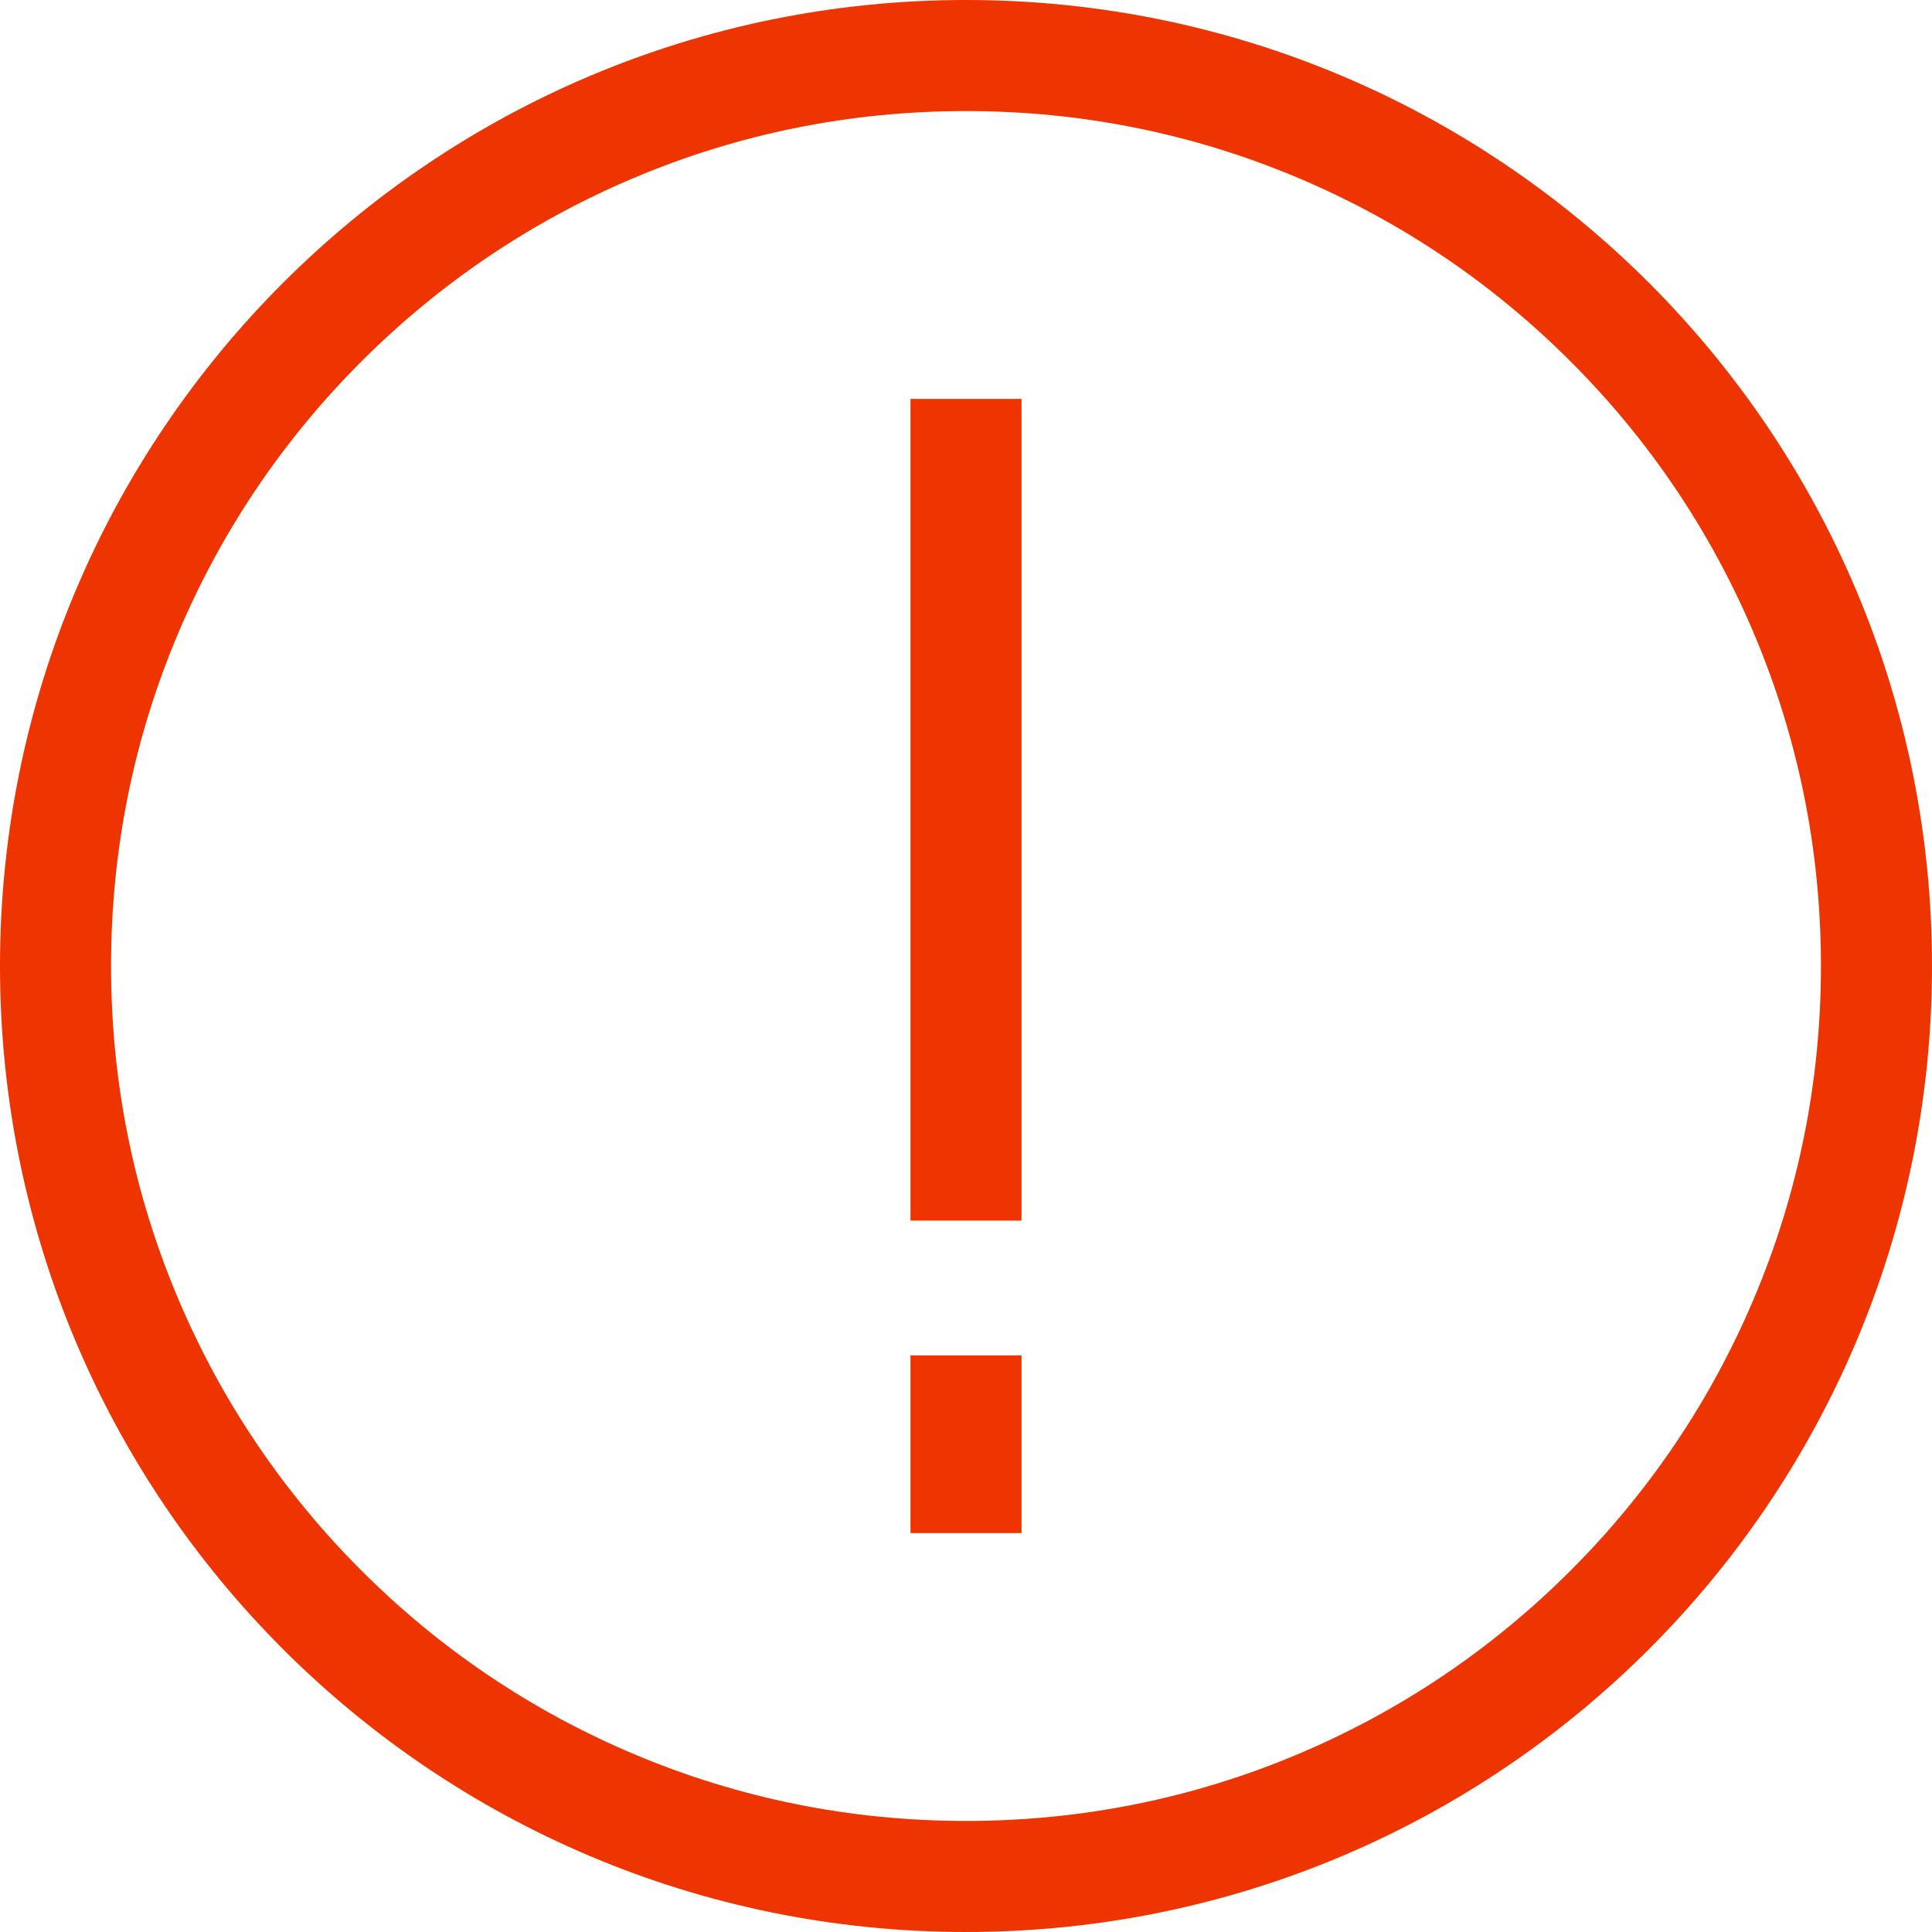 <?xml version="1.0" encoding="UTF-8" standalone="no"?>
<svg width="27px" height="27px" viewBox="0 0 27 27" version="1.1" xmlns="http://www.w3.org/2000/svg" xmlns:xlink="http://www.w3.org/1999/xlink">
    <!-- Generator: Sketch 3.8.3 (29802) - http://www.bohemiancoding.com/sketch -->
    <title>Shape</title>
    <desc>Created with Sketch.</desc>
    <defs></defs>
    <g id="修改" stroke="none" stroke-width="1" fill="none" fill-rule="evenodd">
        <g id="2.7-商品详情-失败提示" transform="translate(-120, -528)" fill="#EE3400">
            <g id="Group-42" transform="translate(108, 517)">
                <g id="Group-11">
                    <path d="M25.5,38 C18.044,38 12,31.956 12,24.5 C12,17.044 18.044,11 25.5,11 C32.956,11 39,17.044 39,24.5 C39,31.956 32.956,38 25.5,38 L25.5,38 Z M33.949,16.051 C32.851,14.953 31.573,14.092 30.15,13.49 C28.678,12.867 27.114,12.552 25.5,12.552 C23.886,12.552 22.322,12.867 20.85,13.49 C19.427,14.092 18.149,14.953 17.051,16.051 C15.953,17.149 15.092,18.427 14.49,19.85 C13.867,21.322 13.552,22.886 13.552,24.5 C13.552,26.114 13.867,27.678 14.49,29.15 C15.092,30.573 15.953,31.851 17.051,32.949 C18.149,34.047 19.427,34.908 20.85,35.51 C22.322,36.133 23.886,36.448 25.5,36.448 C27.114,36.448 28.678,36.133 30.15,35.51 C31.573,34.908 32.851,34.047 33.949,32.949 C35.047,31.851 35.908,30.573 36.51,29.15 C37.133,27.678 37.448,26.114 37.448,24.5 C37.448,22.886 37.133,21.322 36.51,19.85 C35.908,18.427 35.047,17.149 33.949,16.051 L33.949,16.051 Z M24.724,32.425 L26.276,32.425 L26.276,20.942 L24.724,20.942 L24.724,32.425 L24.724,32.425 Z M24.724,19.058 L26.276,19.058 L26.276,16.575 L24.724,16.575 L24.724,19.058 L24.724,19.058 Z" id="Shape" transform="translate(25.5, 24.5) scale(1, -1) translate(-25.5, -24.5) "></path>
                </g>
            </g>
        </g>
    </g>
</svg>